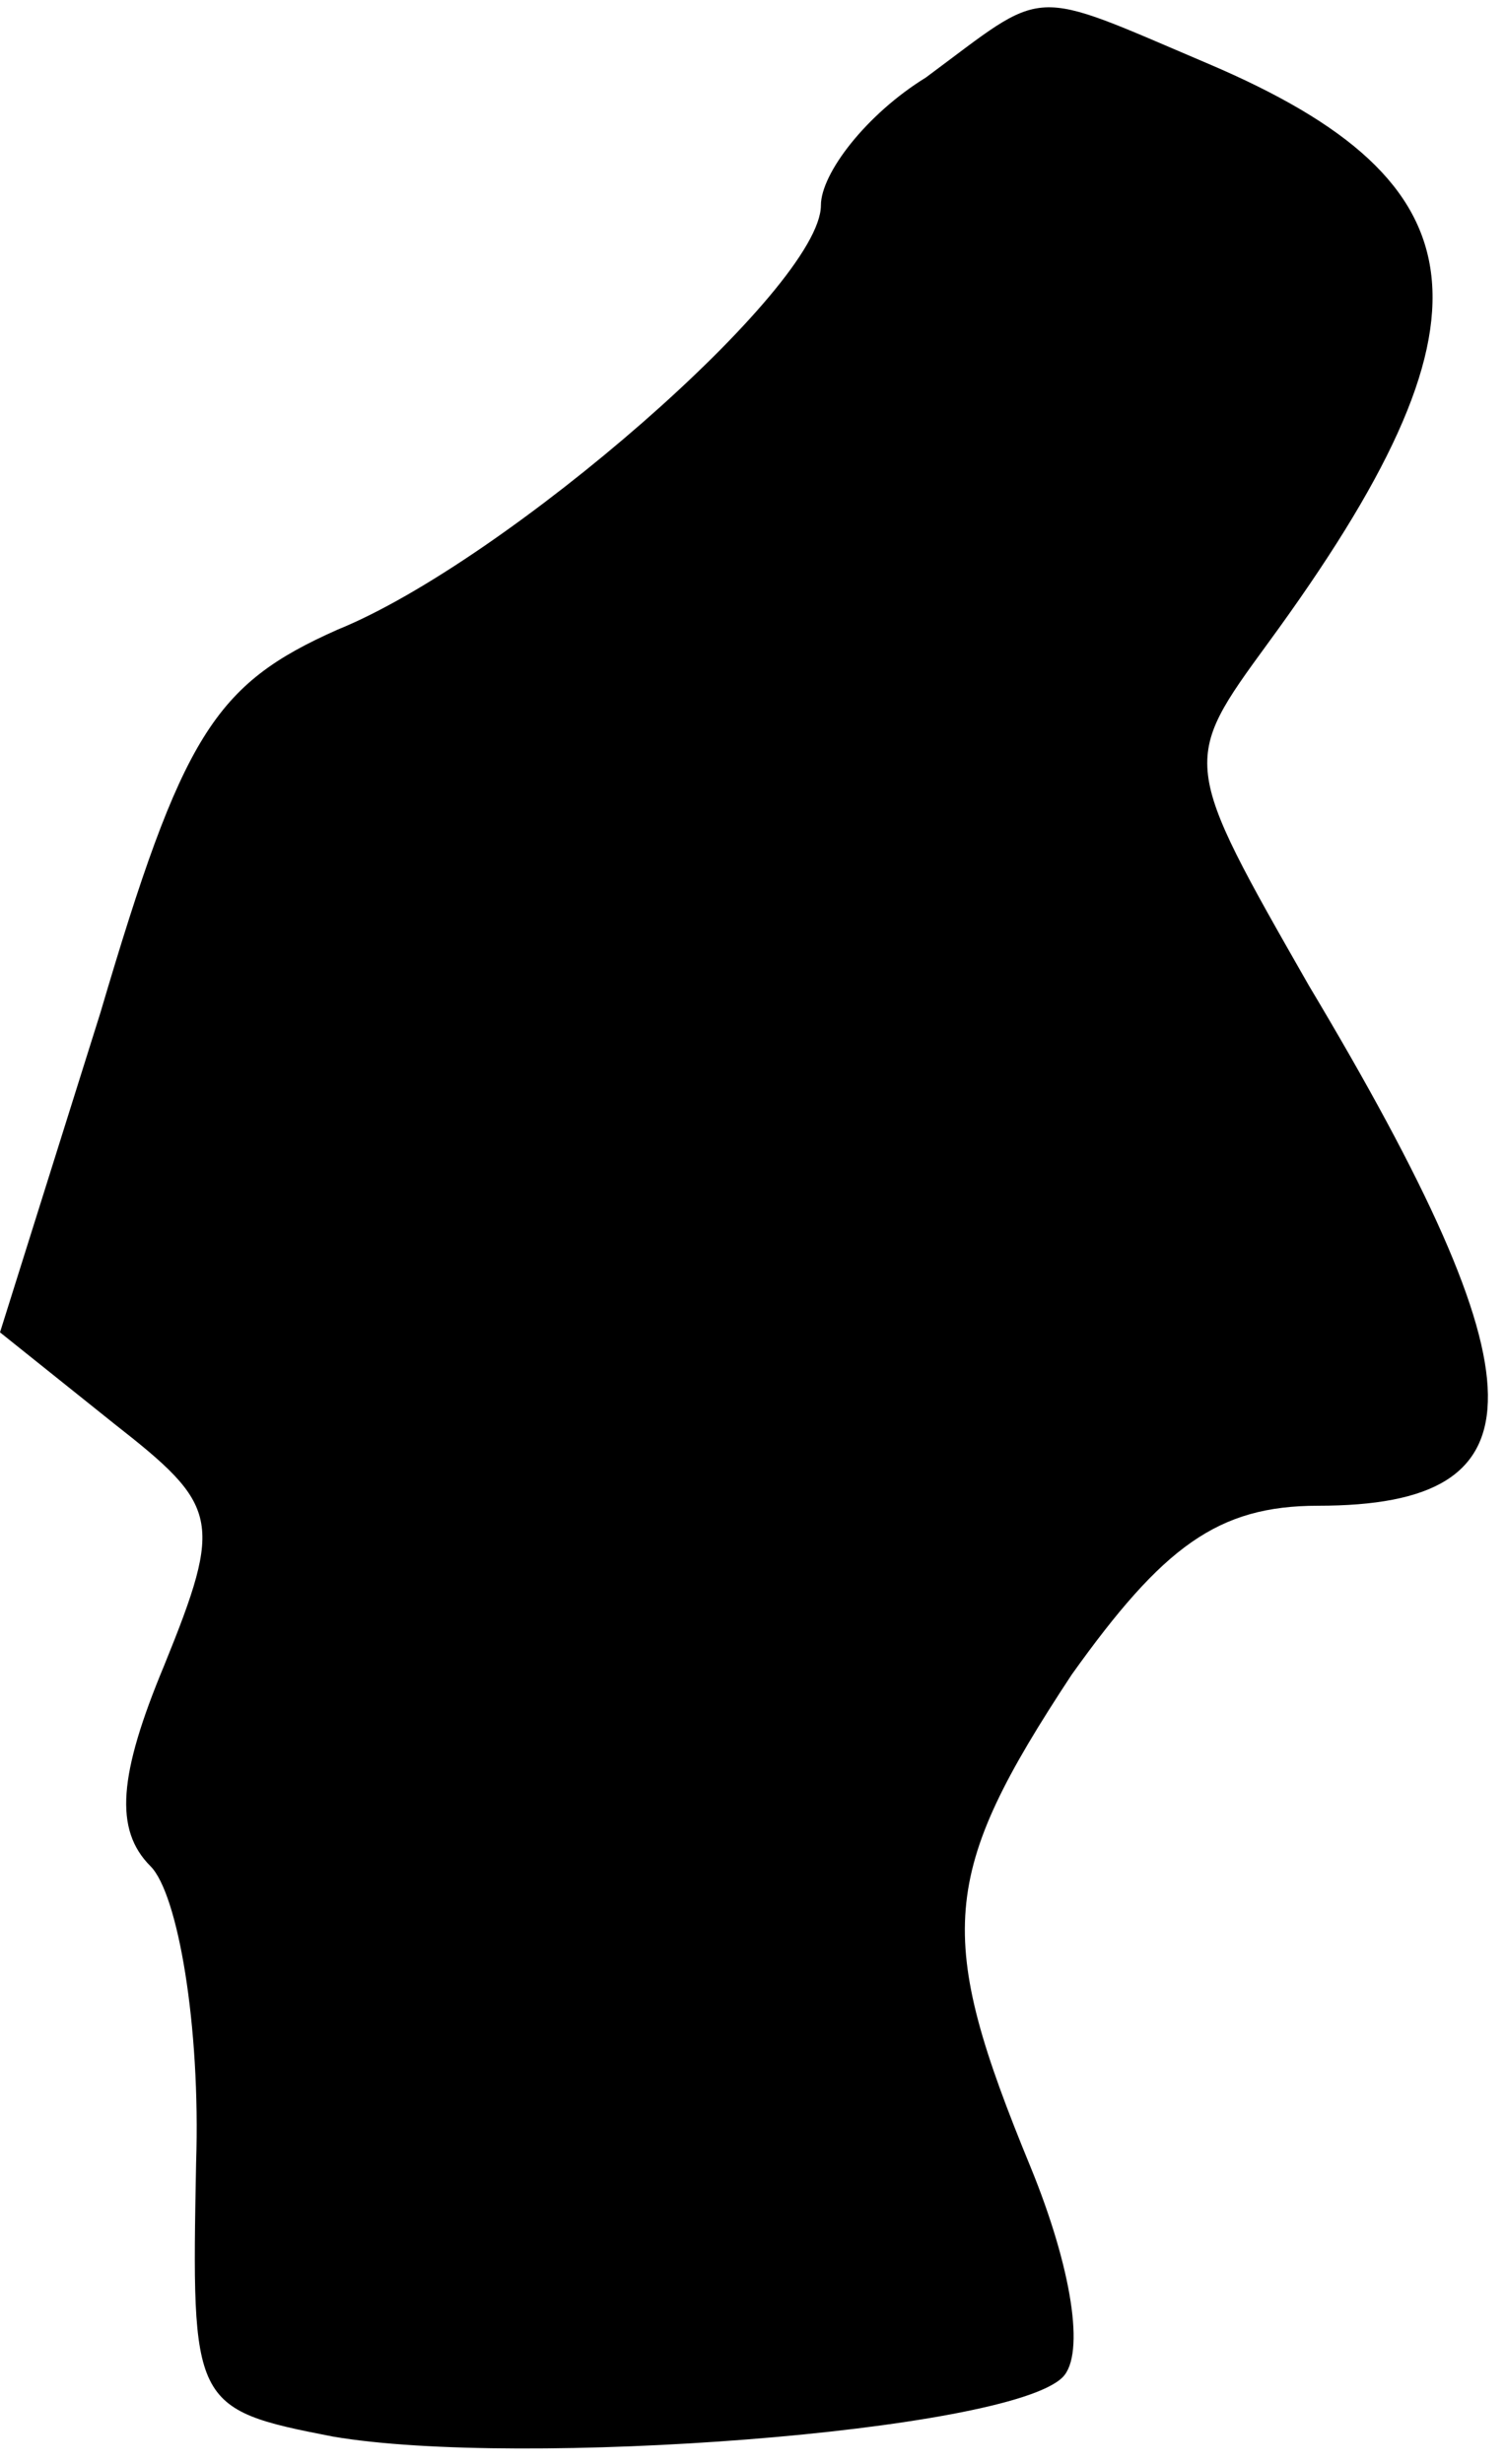 <?xml version="1.0" standalone="no"?>
<!DOCTYPE svg PUBLIC "-//W3C//DTD SVG 20010904//EN"
 "http://www.w3.org/TR/2001/REC-SVG-20010904/DTD/svg10.dtd">
<svg version="1.0" xmlns="http://www.w3.org/2000/svg"
 width="33pt" height="54pt" viewBox="0 0 33 54"
 preserveAspectRatio="xMidYMid meet">
<g transform="translate(0,54) scale(0.1,-0.1)"
fill="#000000" stroke="none">
<path fill="#000000" stroke="none" d="M203 523 c-13 -8 -23 -21 -23 -28 0
-18 -69 -78 -106 -93 -27 -12 -34 -23 -52 -84 l-22 -70 25 -20 c23 -18 24 -21
11 -53 -10 -24 -11 -36 -3 -44 6 -6 11 -35 10 -65 -1 -53 -1 -54 30 -60 41 -7
148 1 160 13 5 5 2 24 -7 46 -21 51 -20 64 9 108 20 28 32 37 54 37 50 0 50
27 -2 114 -28 49 -28 49 -9 75 52 71 48 101 -13 127 -40 17 -35 17 -62 -3z"/>
</g>
</svg>
